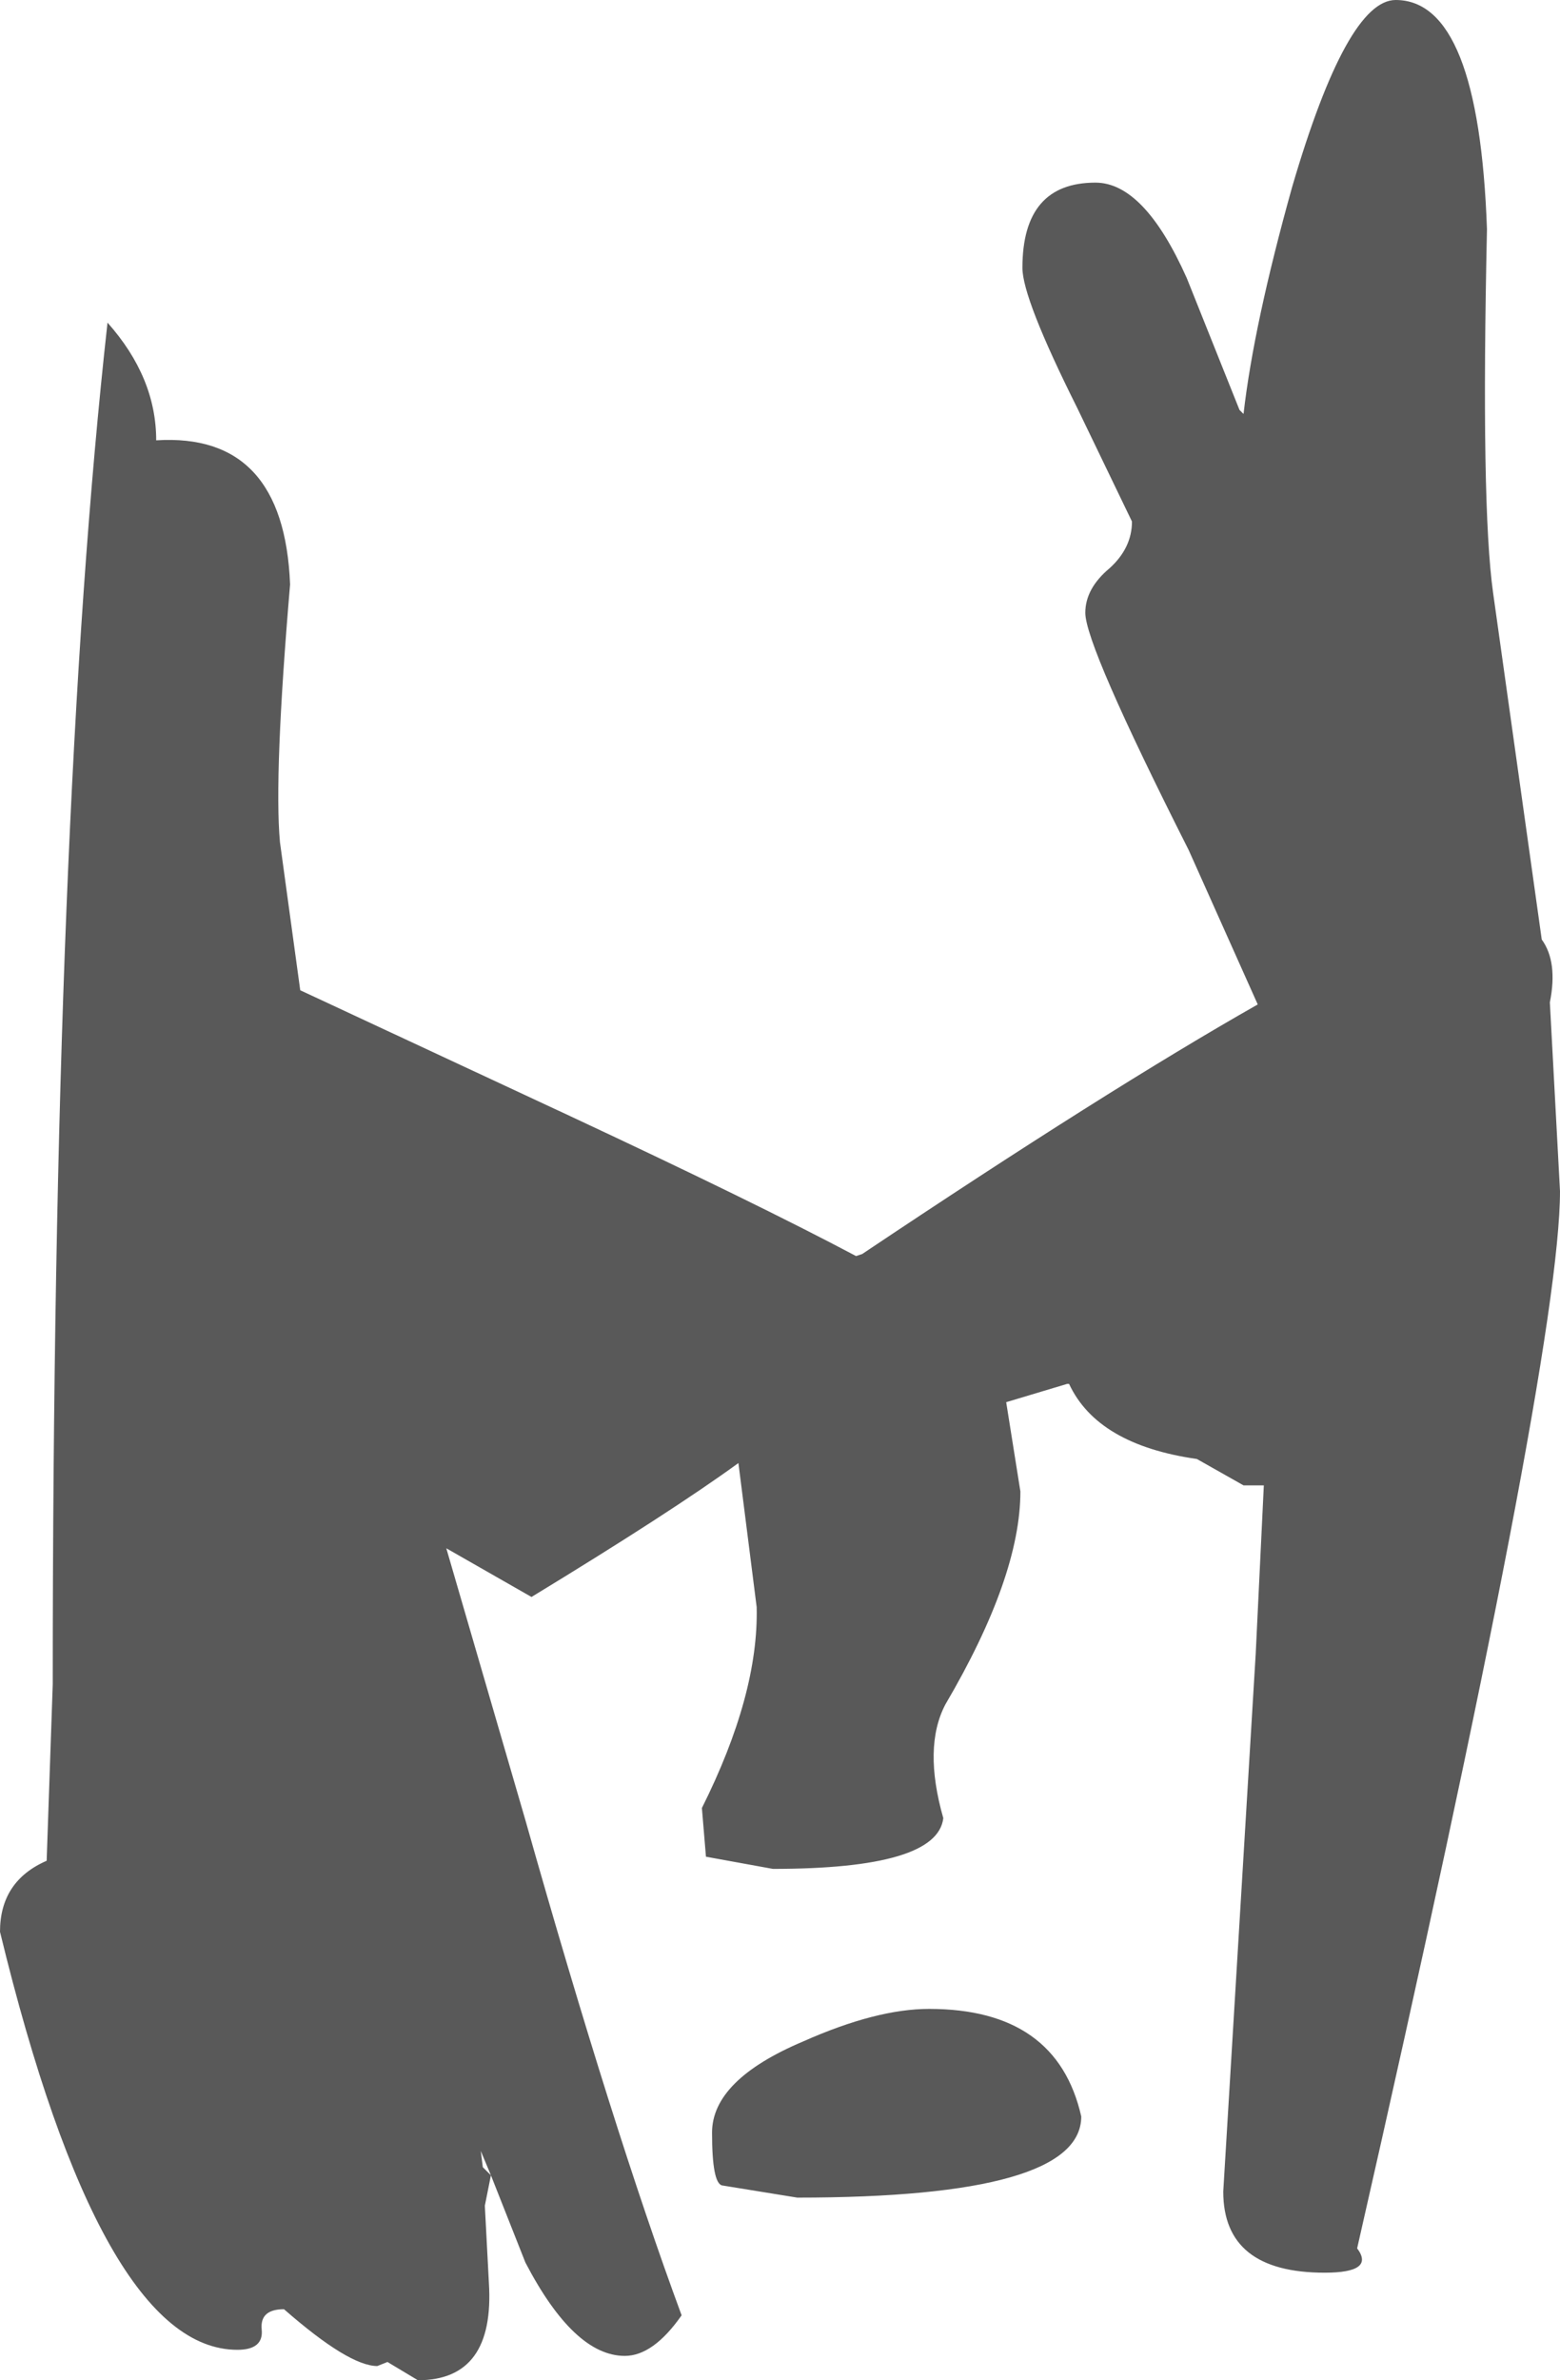<?xml version="1.0" encoding="UTF-8" standalone="no"?>
<svg xmlns:ffdec="https://www.free-decompiler.com/flash" xmlns:xlink="http://www.w3.org/1999/xlink" ffdec:objectType="shape" height="58.65px" width="38.45px" xmlns="http://www.w3.org/2000/svg">
  <g transform="matrix(1.0, 0.0, 0.0, 1.0, 18.4, 33.5)">
    <path d="M18.25 -27.85 Q18.1 -21.05 18.4 -18.9 L19.6 -10.35 Q20.0 -9.8 19.8 -8.8 L20.05 -4.15 Q20.05 -0.05 15.05 21.9 15.5 22.5 14.25 22.5 11.75 22.5 11.75 20.5 L12.55 7.25 12.75 3.1 12.25 3.1 11.1 2.45 Q8.65 2.1 7.95 0.6 L7.9 0.6 6.4 1.05 6.75 3.25 Q6.75 5.35 4.9 8.5 4.35 9.55 4.85 11.3 4.7 12.55 0.65 12.55 L-1.0 12.25 -1.1 11.05 Q0.3 8.25 0.25 6.1 L-0.2 2.55 Q-1.85 3.75 -5.3 5.85 L-7.4 4.65 -5.45 11.35 Q-3.3 18.95 -1.6 23.55 -2.3 24.55 -3.0 24.55 -4.25 24.55 -5.45 22.25 L-6.3 20.1 -6.45 20.85 -6.35 22.75 Q-6.2 25.15 -8.1 25.15 L-8.85 24.7 -9.1 24.8 Q-9.8 24.8 -11.4 23.4 -12.0 23.4 -11.95 23.9 -11.9 24.4 -12.55 24.4 -15.9 24.4 -18.4 14.1 -18.4 12.85 -17.25 12.35 L-17.1 8.0 Q-17.1 -13.4 -15.75 -25.55 -14.55 -24.2 -14.55 -22.65 -11.4 -22.85 -11.25 -19.1 -11.65 -14.4 -11.5 -12.75 L-11.0 -9.1 -4.35 -6.0 Q0.25 -3.85 2.7 -2.55 L2.85 -2.6 Q8.9 -6.65 12.6 -8.75 L10.9 -12.55 Q8.35 -17.6 8.35 -18.4 8.35 -19.0 8.95 -19.5 9.5 -20.0 9.5 -20.65 L8.15 -23.45 Q6.8 -26.15 6.8 -26.9 6.8 -29.0 8.6 -29.0 9.8 -29.0 10.85 -26.65 L12.15 -23.4 12.25 -23.3 Q12.5 -25.5 13.45 -28.9 14.8 -33.5 16.0 -33.5 18.05 -33.5 18.25 -27.85 M1.25 20.65 L-0.6 20.35 Q-0.85 20.3 -0.85 19.05 -0.85 17.75 1.4 16.8 3.2 16.0 4.5 16.0 7.65 16.0 8.25 18.65 8.25 20.65 1.25 20.65 M-6.3 20.1 L-6.55 19.5 -6.5 19.9 -6.3 20.1" fill="#000000" fill-opacity="0.651" fill-rule="evenodd" stroke="none"/>
  </g>
</svg>
